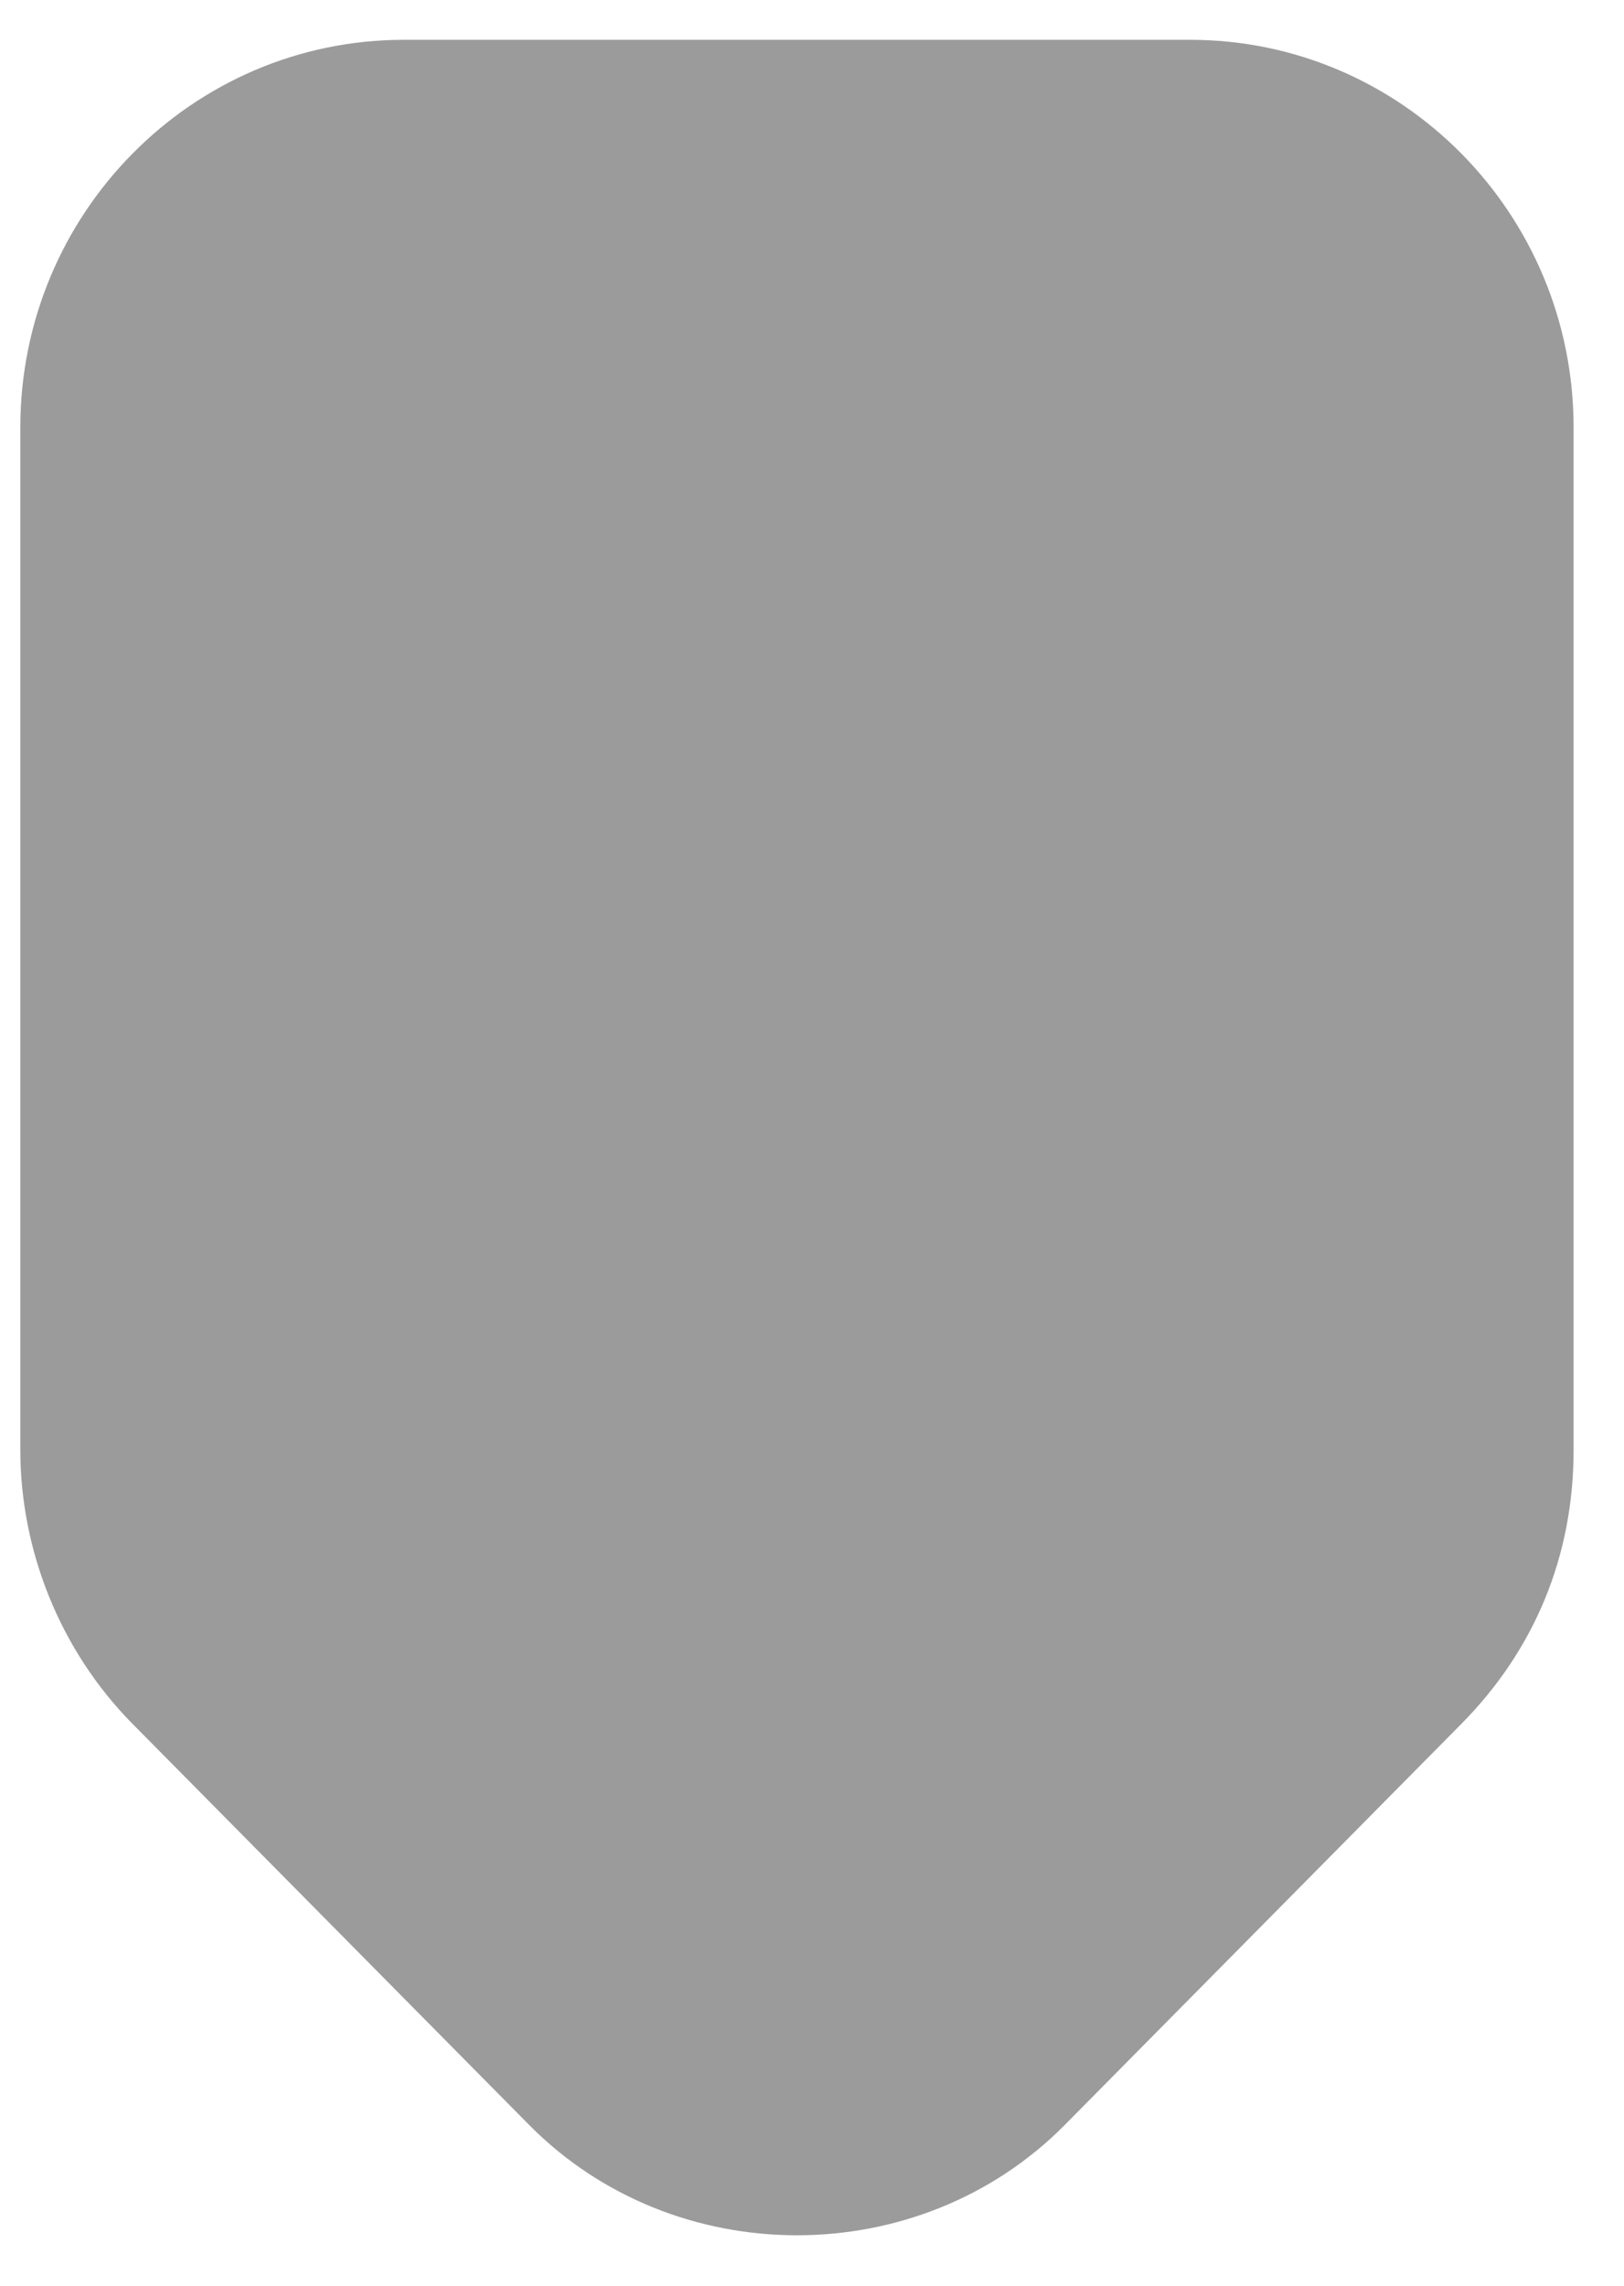 <?xml version="1.0" encoding="UTF-8"?>
<svg width="27px" height="38px" viewBox="0 0 27 38" version="1.1" xmlns="http://www.w3.org/2000/svg" xmlns:xlink="http://www.w3.org/1999/xlink">
    <!-- Generator: Sketch 39.1 (31720) - http://www.bohemiancoding.com/sketch -->
    <title>Path</title>
    <desc>Created with Sketch.</desc>
    <defs></defs>
    <g id="Page-1" stroke="none" stroke-width="1" fill="none" fill-rule="evenodd">
        <path d="M0.338,13.718 L0.338,30.718 C0.338,34.273 3.195,37.162 6.712,37.162 L19.788,37.162 C23.305,37.162 26.162,34.273 26.162,30.718 L26.162,13.718 C26.162,12.051 25.503,10.384 24.294,9.162 L17.701,2.495 C15.283,0.051 11.217,0.051 8.799,2.495 L2.206,9.162 C0.997,10.384 0.338,11.94 0.338,13.718 L0.338,13.718 Z" id="Path" fill="#9B9B9B" transform="translate(13.25, 18.912) rotate(180) translate(-13.25, -18.912) "></path>
    </g>
</svg>